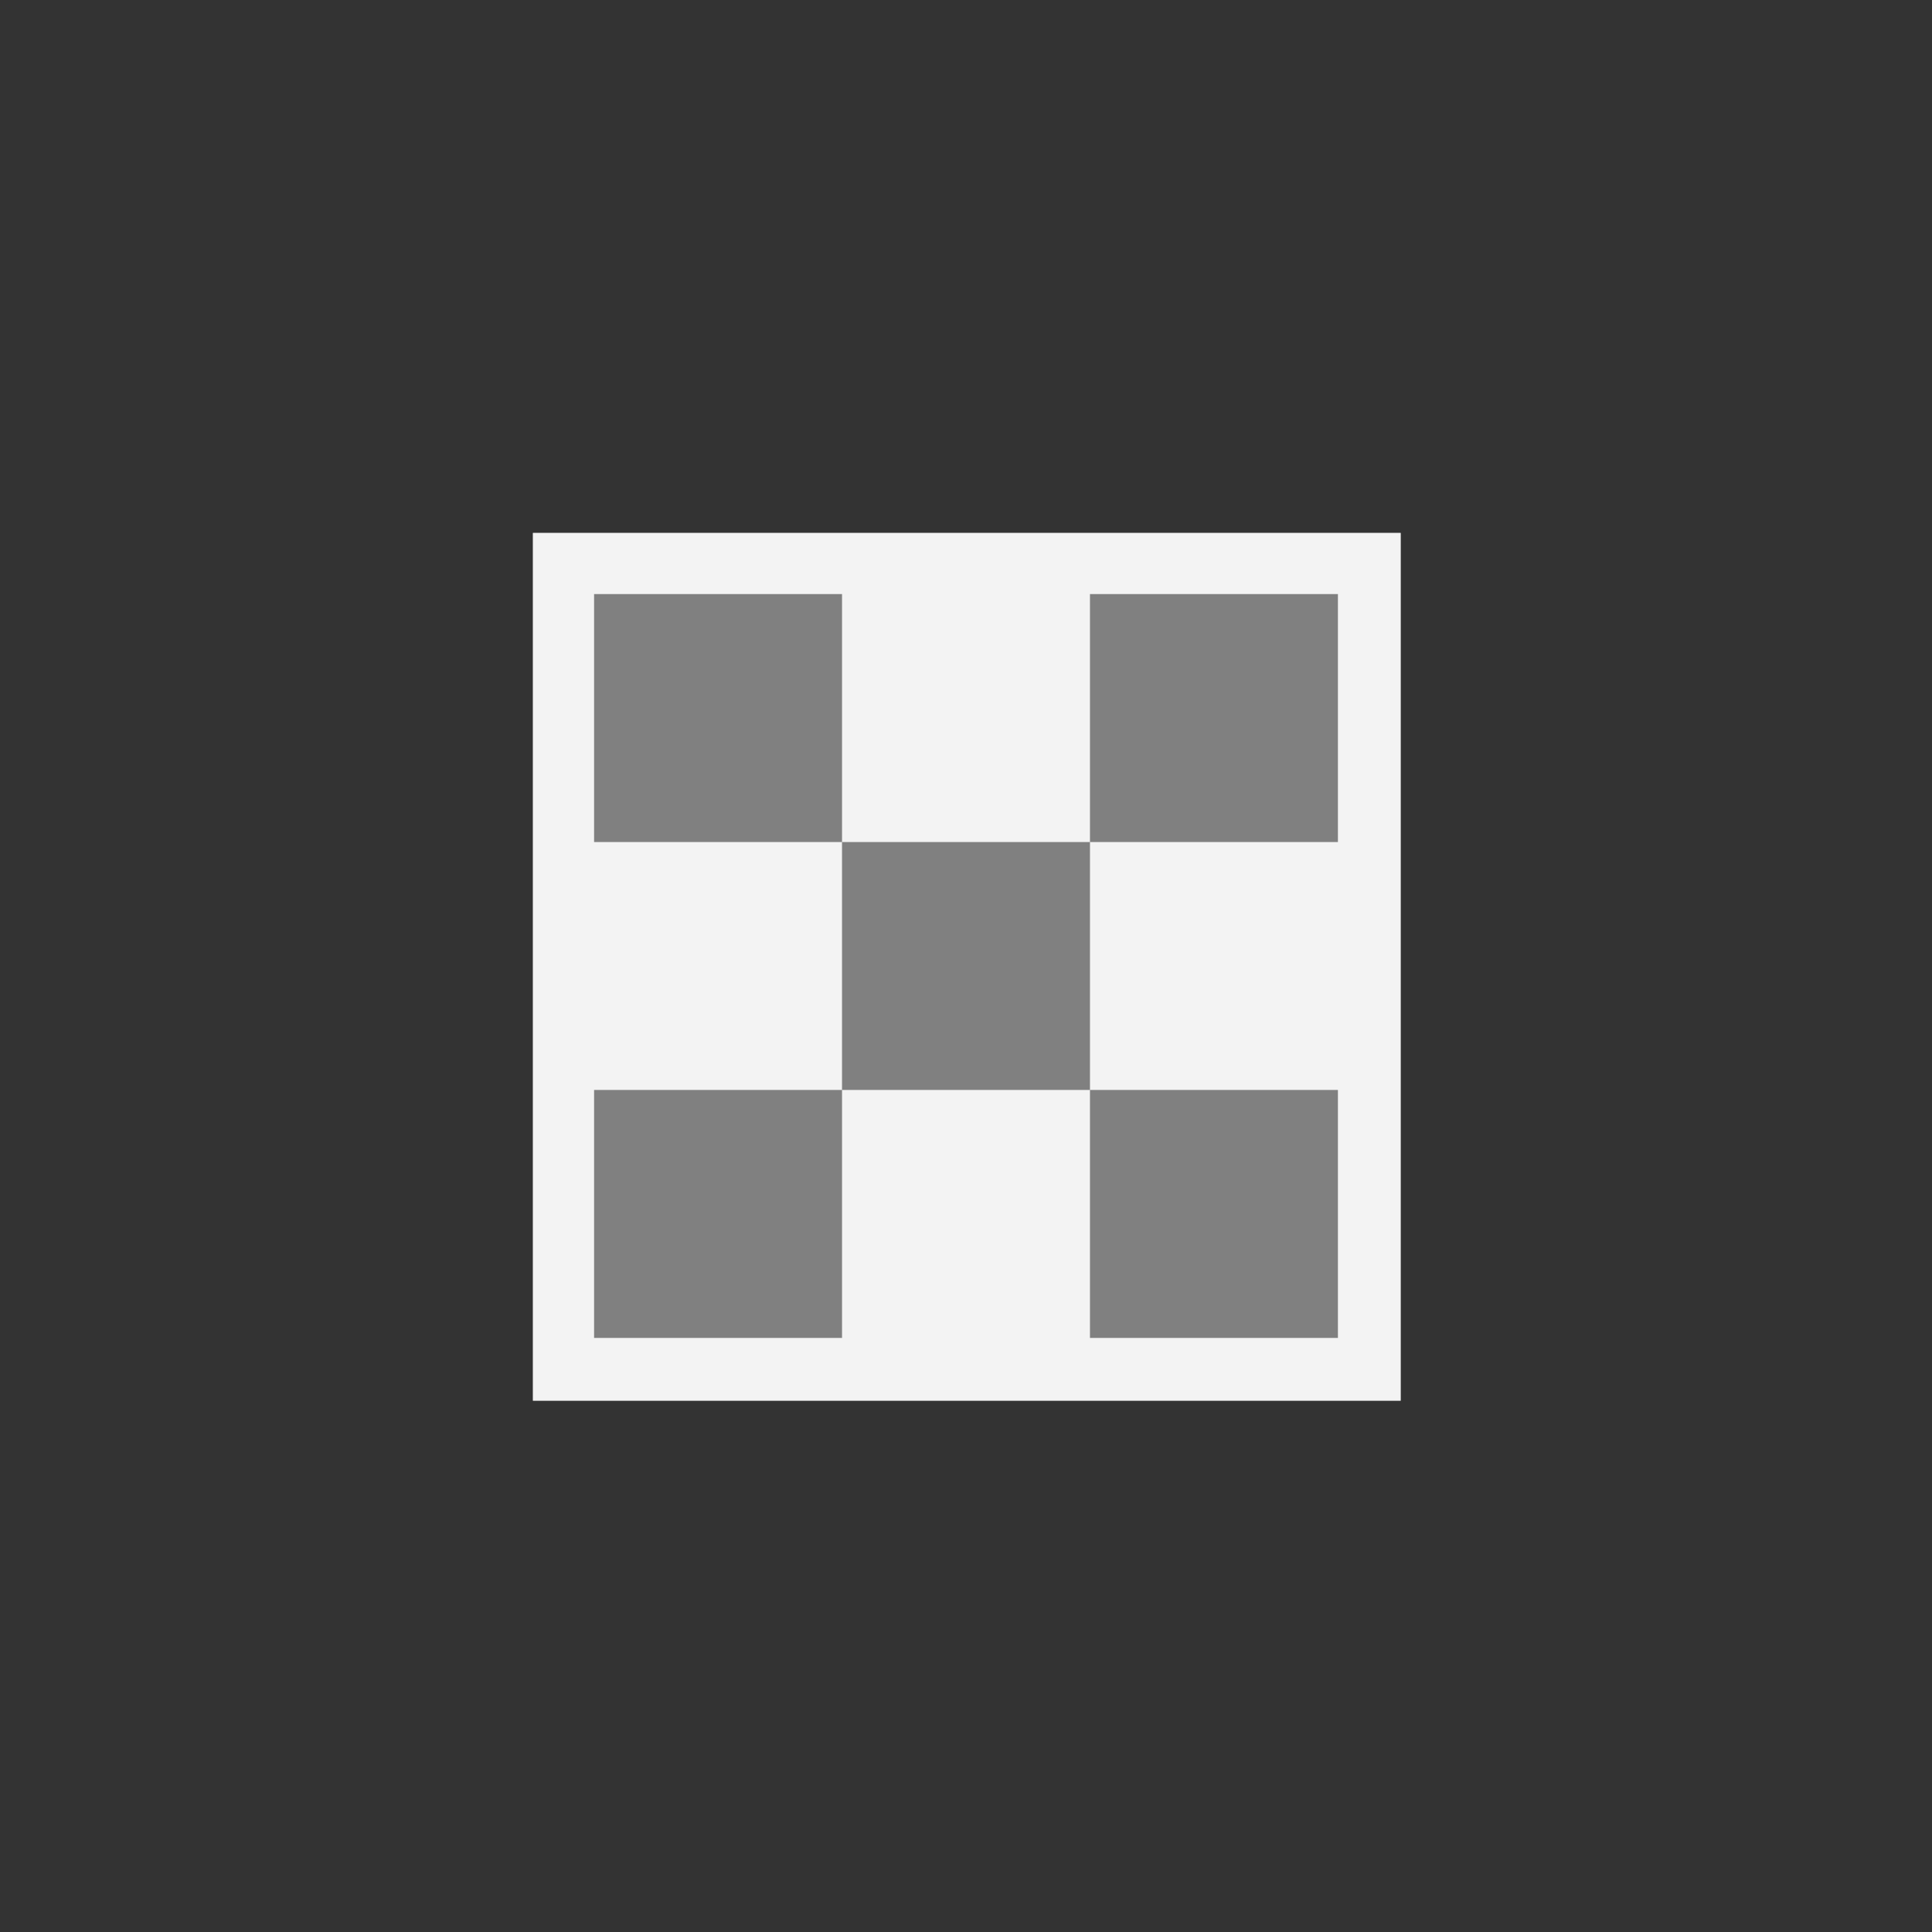 <?xml version="1.0" encoding="utf-8"?>
<!-- Generator: Adobe Illustrator 17.1.0, SVG Export Plug-In . SVG Version: 6.00 Build 0)  -->
<!DOCTYPE svg PUBLIC "-//W3C//DTD SVG 1.1//EN" "http://www.w3.org/Graphics/SVG/1.1/DTD/svg11.dtd">
<svg version="1.1" id="Layer_1" xmlns="http://www.w3.org/2000/svg" xmlns:xlink="http://www.w3.org/1999/xlink" x="0px" y="0px"
	 width="120px" height="120px" viewBox="0 0 120 120" enable-background="new 0 0 120 120" xml:space="preserve">
<rect x="0" y="0" width="120" height="120" fill="#333333" stroke="none"/>
<rect x="33.1" y="33.1" fill-rule="evenodd" clip-rule="evenodd" fill="#808080" width="53.9" height="53.9"/>
<path opacity="0.9" fill-rule="evenodd" clip-rule="evenodd" fill="#FFFFFF" d="M33.1,33.1v53.9h53.9V33.1H33.1z M83.1,52.3H67.7
	v15.4h15.4v15.4H67.7V67.7H52.3v15.4H36.9V67.7h15.4V52.3H36.9V36.9h15.4v15.4h15.4V36.9h15.4V52.3z"/>
</svg>
